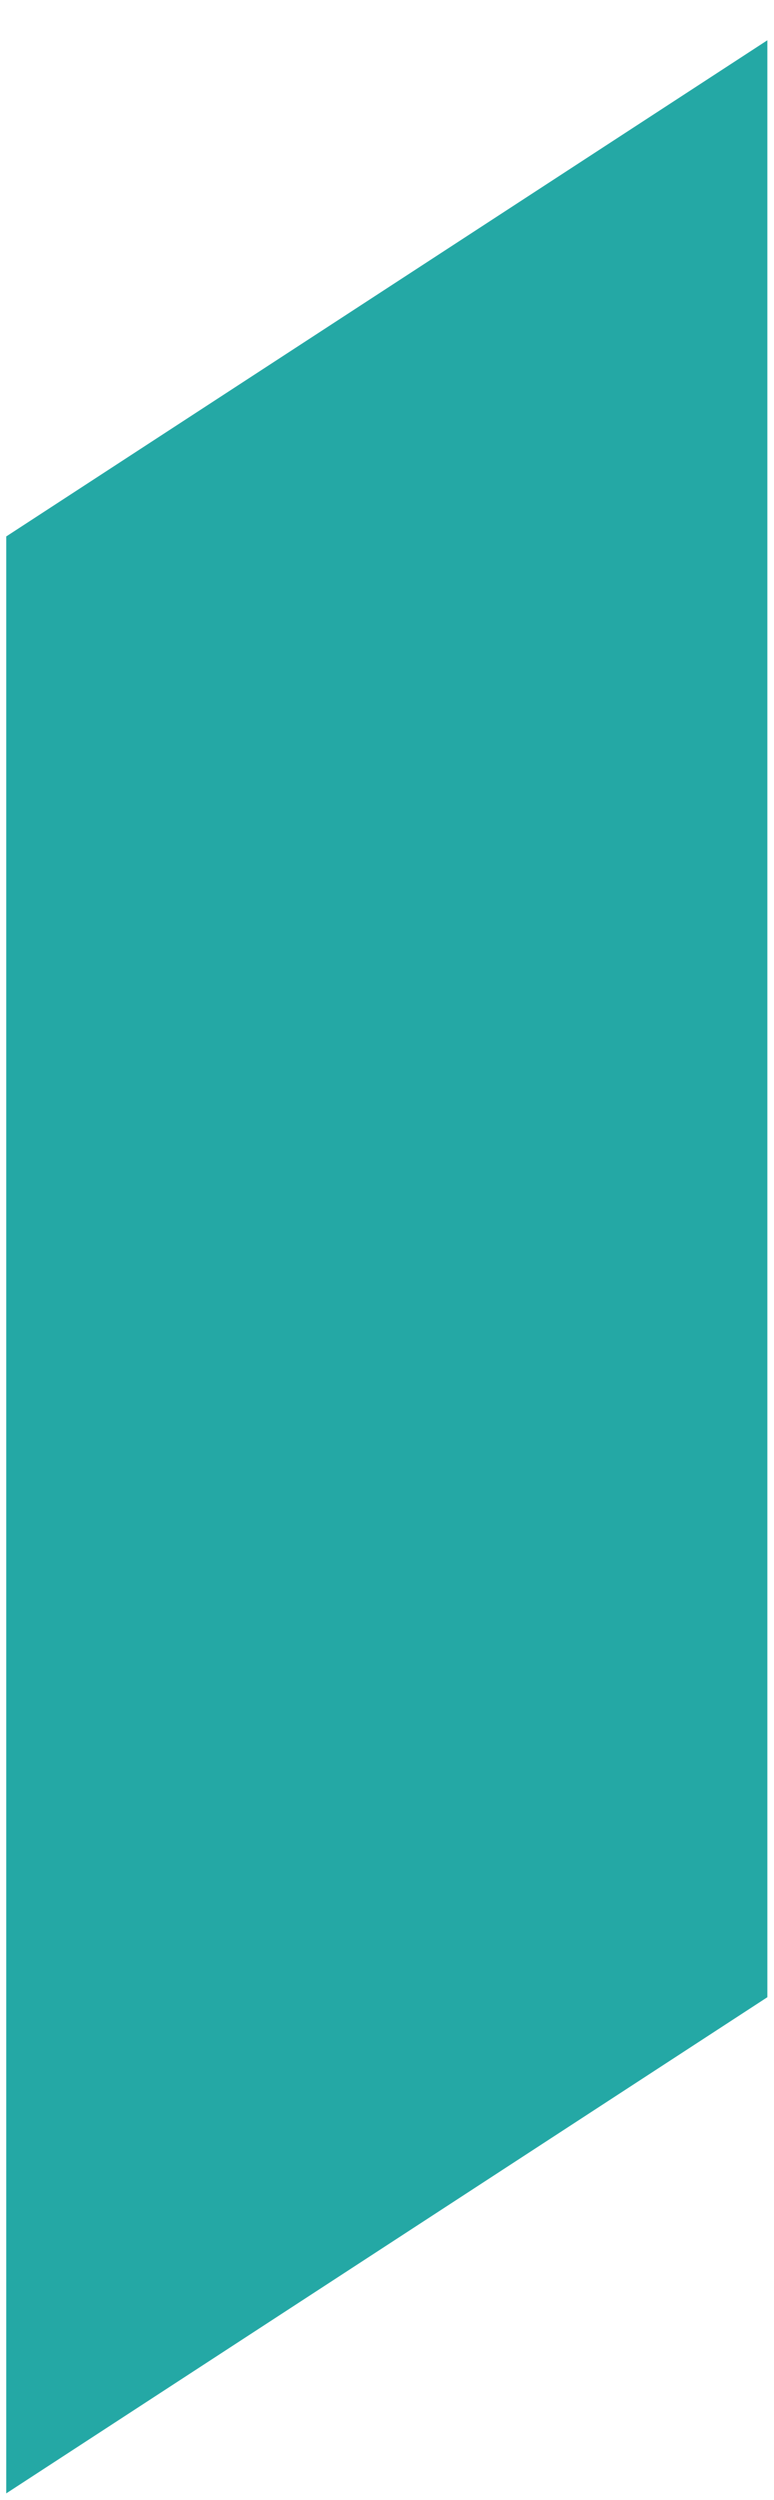 <?xml version="1.0" encoding="utf-8"?>
<!-- Generator: Adobe Illustrator 24.1.3, SVG Export Plug-In . SVG Version: 6.00 Build 0)  -->
<svg version="1.1" id="Calque_1" xmlns="http://www.w3.org/2000/svg" xmlns:xlink="http://www.w3.org/1999/xlink" x="0px" y="0px"
	 viewBox="0 0 198.2 639.4" style="enable-background:new 0 0 198.2 639.4;" xml:space="preserve">
<style type="text/css">
	.st0{fill:#24A8A5;}
</style>
<path id="Tracé_415" class="st0" d="M196.5,510.8L1.6,637.7V137.2L196.5,10.3V510.8z"/>
</svg>
